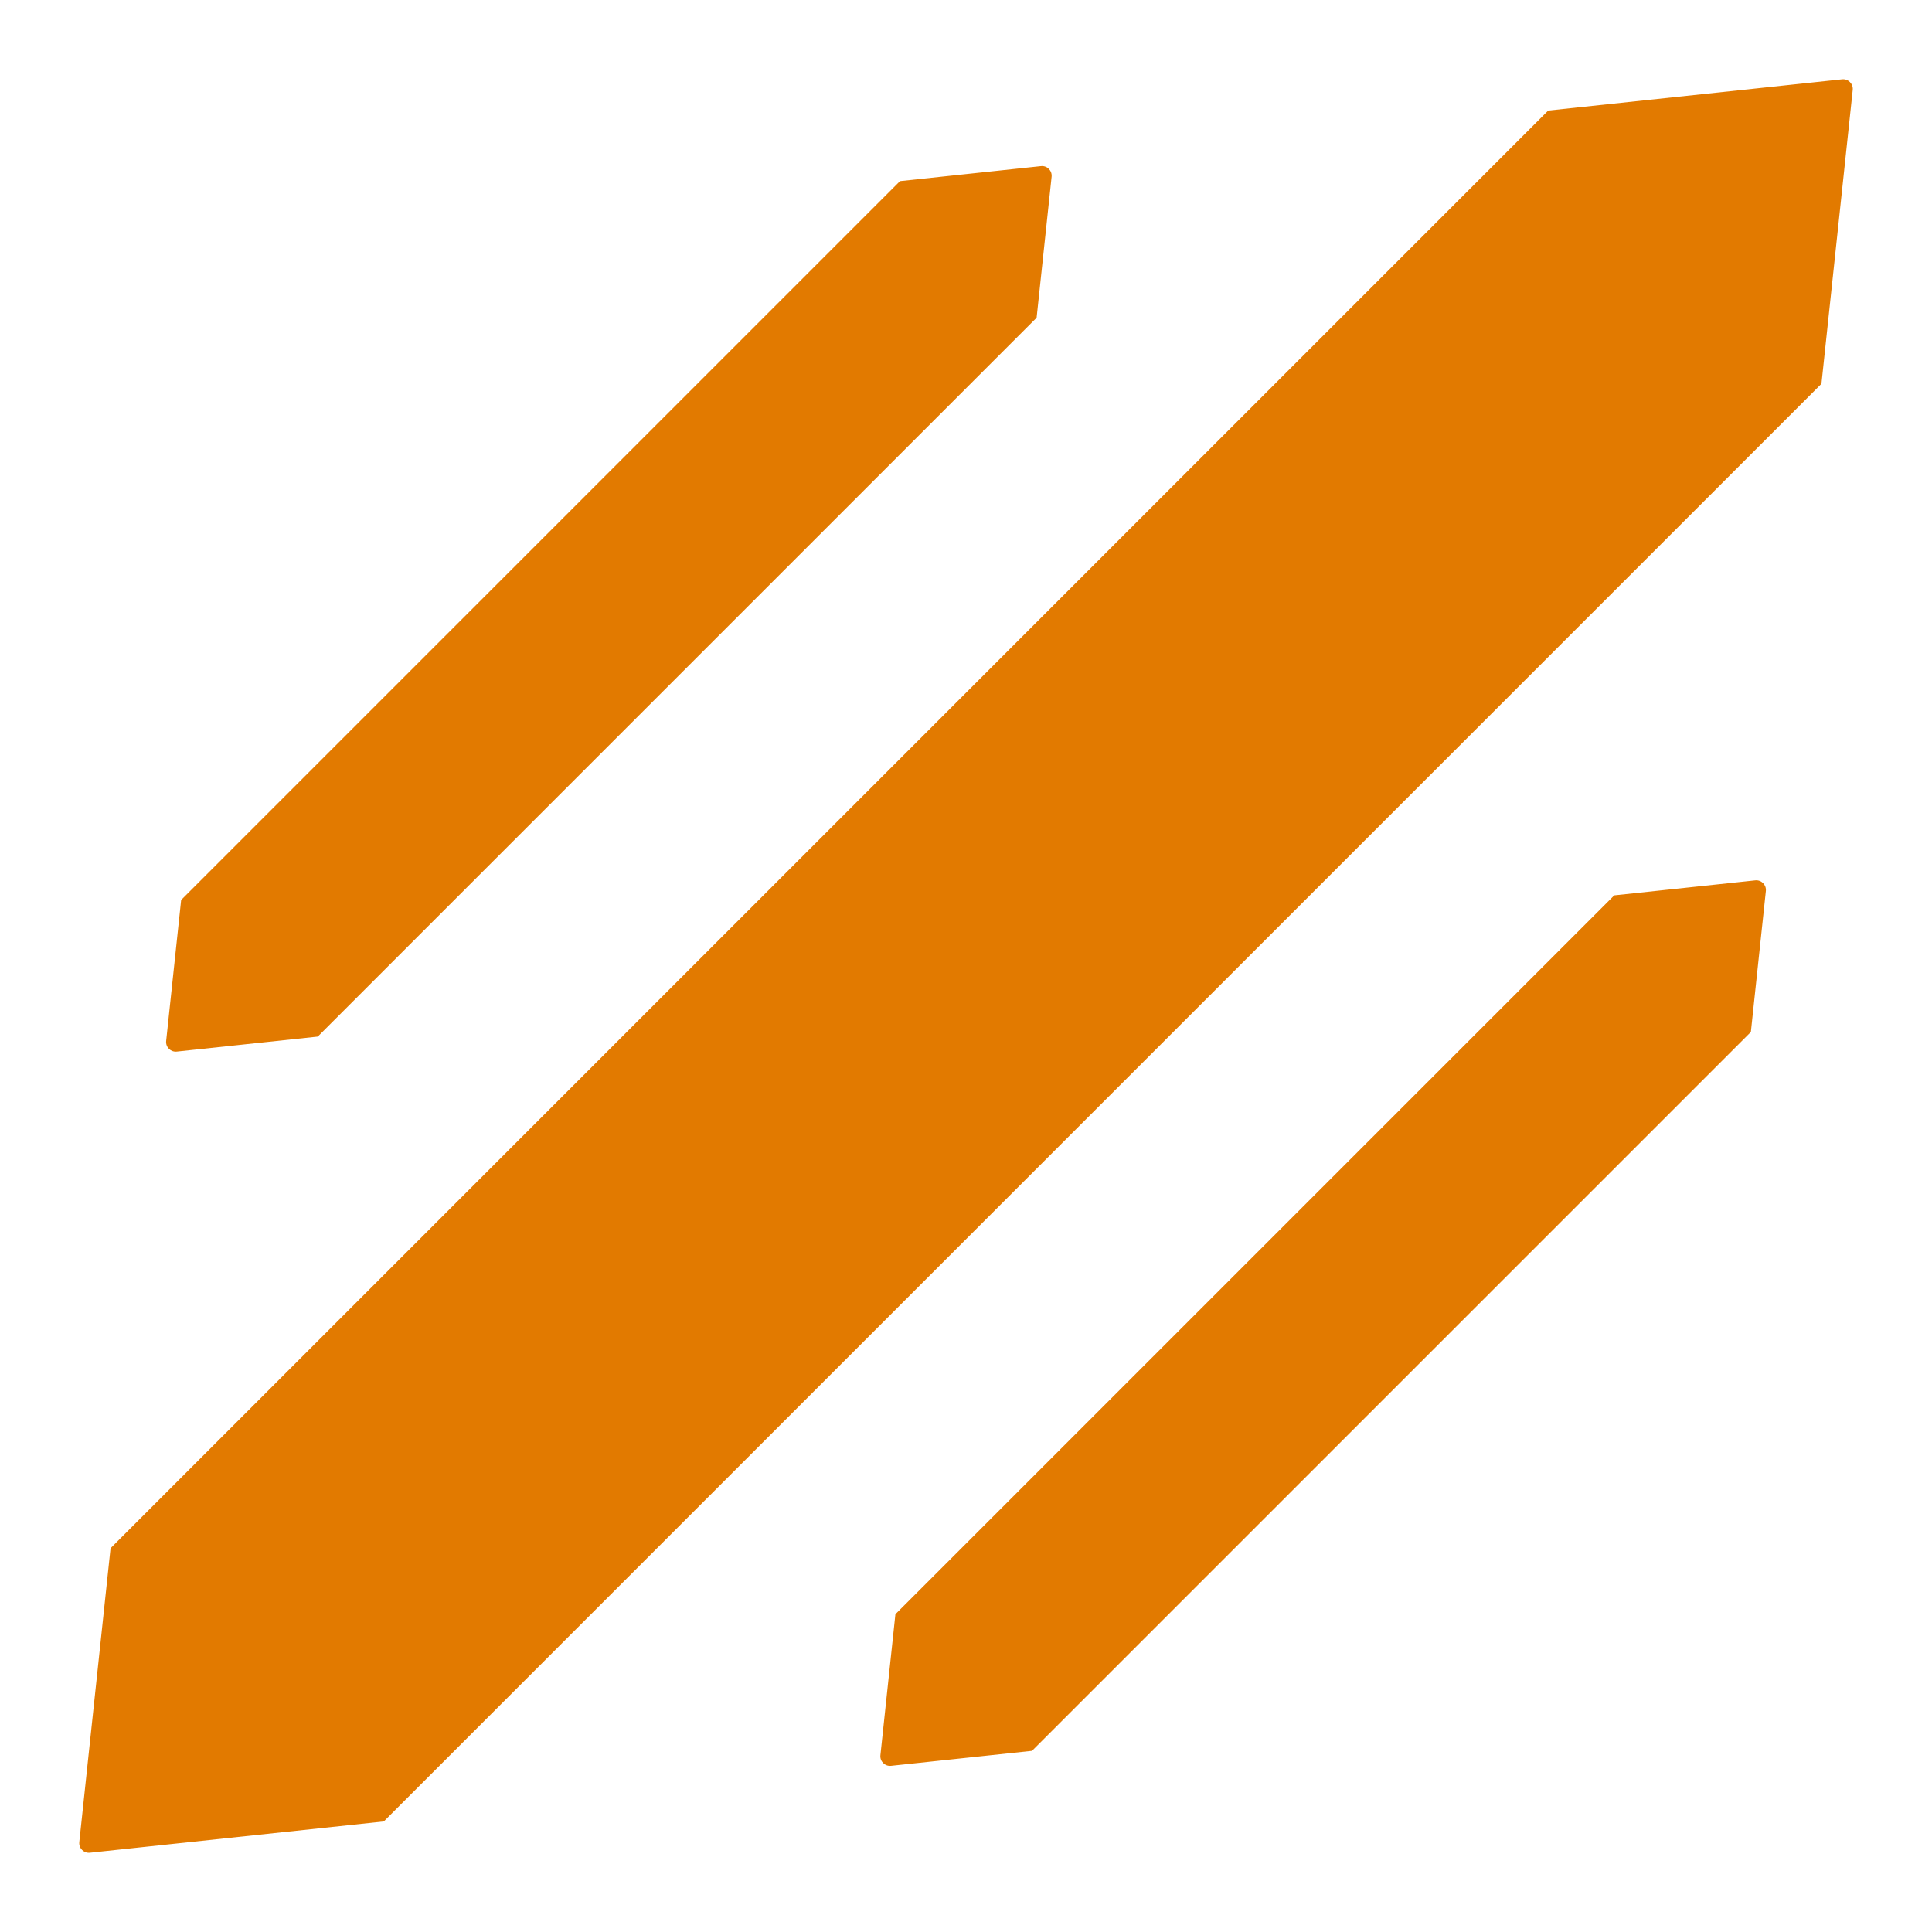 <svg width="100" height="100" viewBox="0 0 100 100" fill="none" xmlns="http://www.w3.org/2000/svg">
<g id="Frame 1" clip-path="url(#clip0_1_2)">
<path id="Bottom" d="M46.12 91.399C45.803 91.433 45.536 91.166 45.57 90.849L46.346 83.552L83.553 46.344L90.851 45.568C91.168 45.534 91.435 45.801 91.401 46.118L90.625 53.415L53.417 90.623L46.12 91.399Z" fill="#E27A00"/>
<path id="Middle" d="M4.654 95.897C4.337 95.93 4.07 95.663 4.104 95.346L5.722 80.136L80.136 5.722L95.346 4.104C95.663 4.07 95.93 4.337 95.897 4.654L94.278 19.864L19.864 94.278L4.654 95.897Z" fill="#E27A00"/>
<path id="Top" d="M9.15 54.429C8.833 54.463 8.566 54.196 8.6 53.879L9.376 46.582L46.584 9.374L53.881 8.598C54.197 8.564 54.465 8.831 54.431 9.148L53.655 16.445L16.447 53.653L9.15 54.429Z" fill="#E27A00"/>
</g>
<defs>
<clipPath id="clip0_1_2">
<rect width="100" height="100" fill="white"/>
</clipPath>
</defs>
</svg>
